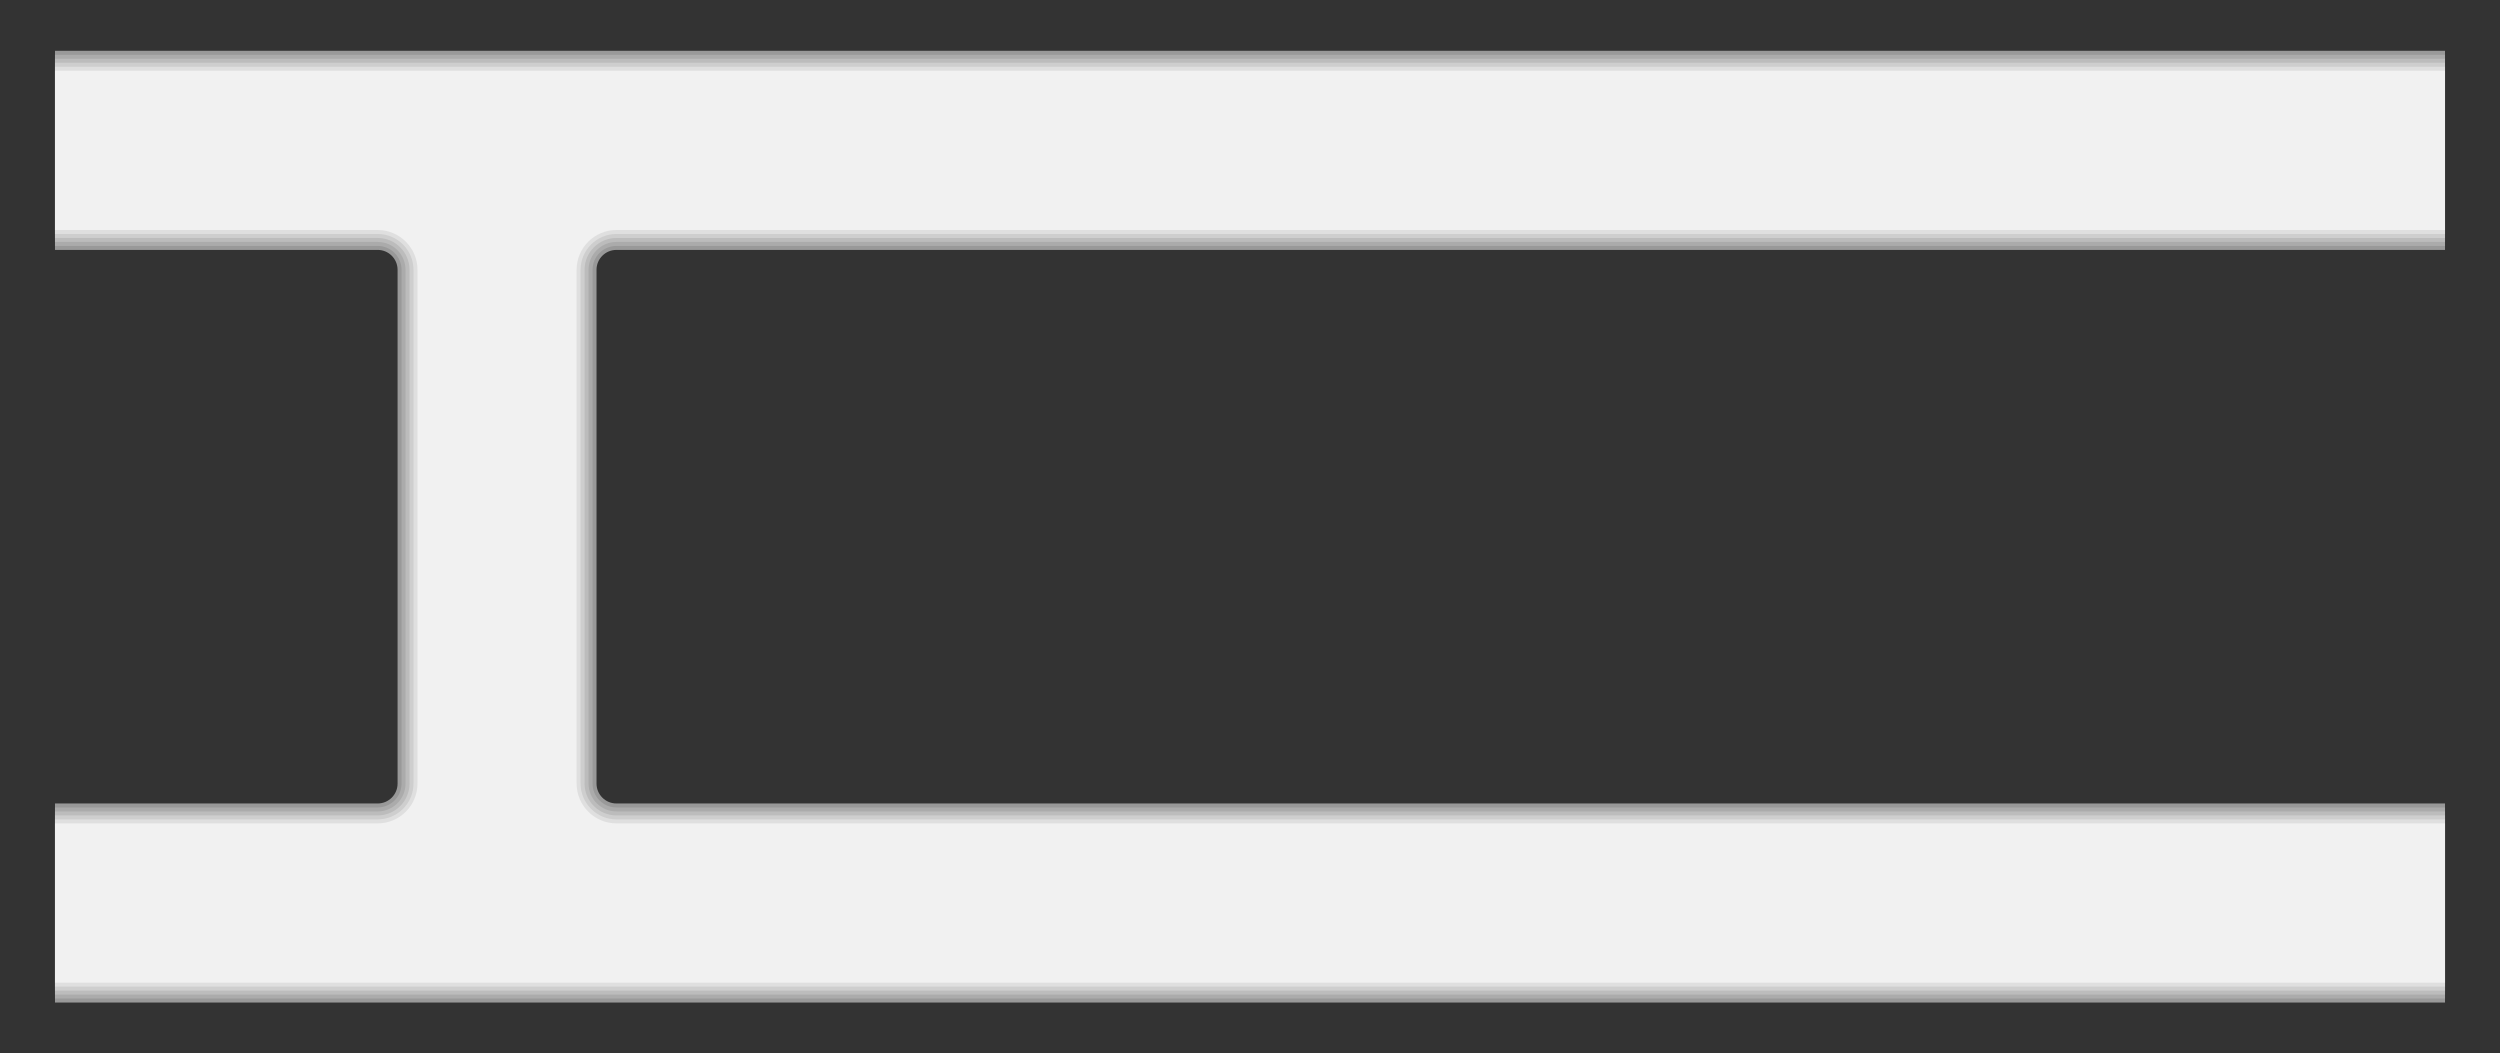 <?xml version="1.0" encoding="utf-8"?>
<!-- Generator: Adobe Illustrator 16.0.0, SVG Export Plug-In . SVG Version: 6.00 Build 0)  -->
<!DOCTYPE svg PUBLIC "-//W3C//DTD SVG 1.1//EN" "http://www.w3.org/Graphics/SVG/1.1/DTD/svg11.dtd">
<svg version="1.1" id="图层_1" xmlns="http://www.w3.org/2000/svg" xmlns:xlink="http://www.w3.org/1999/xlink" x="0px" y="0px"
	 width="356px" height="150px" viewBox="0 0 356 150" enable-background="new 0 0 356 150" xml:space="preserve">
<rect x="0" y="0" width="356" height="150" fill="#333333" stroke="none"/>
<g>
	<path fill="#999999" d="M87.778,35.587H348.17V7.237H7.83v28.35h45.95c1.566,0,2.835,1.269,2.835,2.835v73.163
		c-0.002,1.563-1.271,2.83-2.834,2.83H7.83v28.348h340.34v-28.348H87.779c-1.566,0-2.835-1.27-2.835-2.835l0-73.158
		C84.943,36.856,86.212,35.587,87.778,35.587z"/>
	<path fill="#ABABAB" d="M7.83,142.196v-27.215h45.951c1.875,0,3.398-1.521,3.401-3.396V38.422c0-1.878-1.524-3.402-3.402-3.402
		H7.83V7.804h340.34V35.02H87.778c-1.878,0-3.402,1.524-3.402,3.402l0.001,73.158c0,1.877,1.523,3.401,3.402,3.401H348.17v27.215
		H7.83z"/>
	<path fill="#BCBCBC" d="M7.83,141.63v-26.081h45.951c2.186,0,3.965-1.776,3.968-3.962V38.422c0-2.19-1.778-3.969-3.969-3.969H7.83
		V8.37h340.34v26.083H87.778c-2.19,0-3.969,1.778-3.969,3.969v73.158c0,2.189,1.779,3.969,3.969,3.969H348.17v26.081H7.83z"/>
	<path fill="#CECECE" d="M7.83,141.063v-24.947h45.951c2.498,0,4.531-2.029,4.535-4.527V38.422c0-2.502-2.034-4.536-4.536-4.536
		H7.83V8.938h340.34v24.949H87.778c-2.502,0-4.536,2.034-4.536,4.536l0,73.158c0,2.502,2.034,4.535,4.536,4.535H348.17v24.947H7.83z
		"/>
	<path fill="#DFDFDF" d="M7.83,140.495v-23.813h45.951c2.809,0,5.098-2.285,5.102-5.094V38.422c0-2.814-2.288-5.103-5.103-5.103
		H7.83V9.505h340.34v23.814H87.778c-2.814,0-5.103,2.288-5.103,5.103l0,73.158c0,2.814,2.289,5.103,5.103,5.103H348.17v23.813H7.83z
		"/>
	<path fill="#F1F1F1" d="M7.83,139.929V117.25h45.951c3.121,0,5.664-2.539,5.669-5.66V38.422c0-3.126-2.543-5.669-5.669-5.669H7.83
		V10.071h340.34v22.681H87.778c-3.126,0-5.669,2.543-5.669,5.669l0,73.158c0,3.127,2.543,5.67,5.669,5.67H348.17v22.679H7.83z"/>
</g>
</svg>
